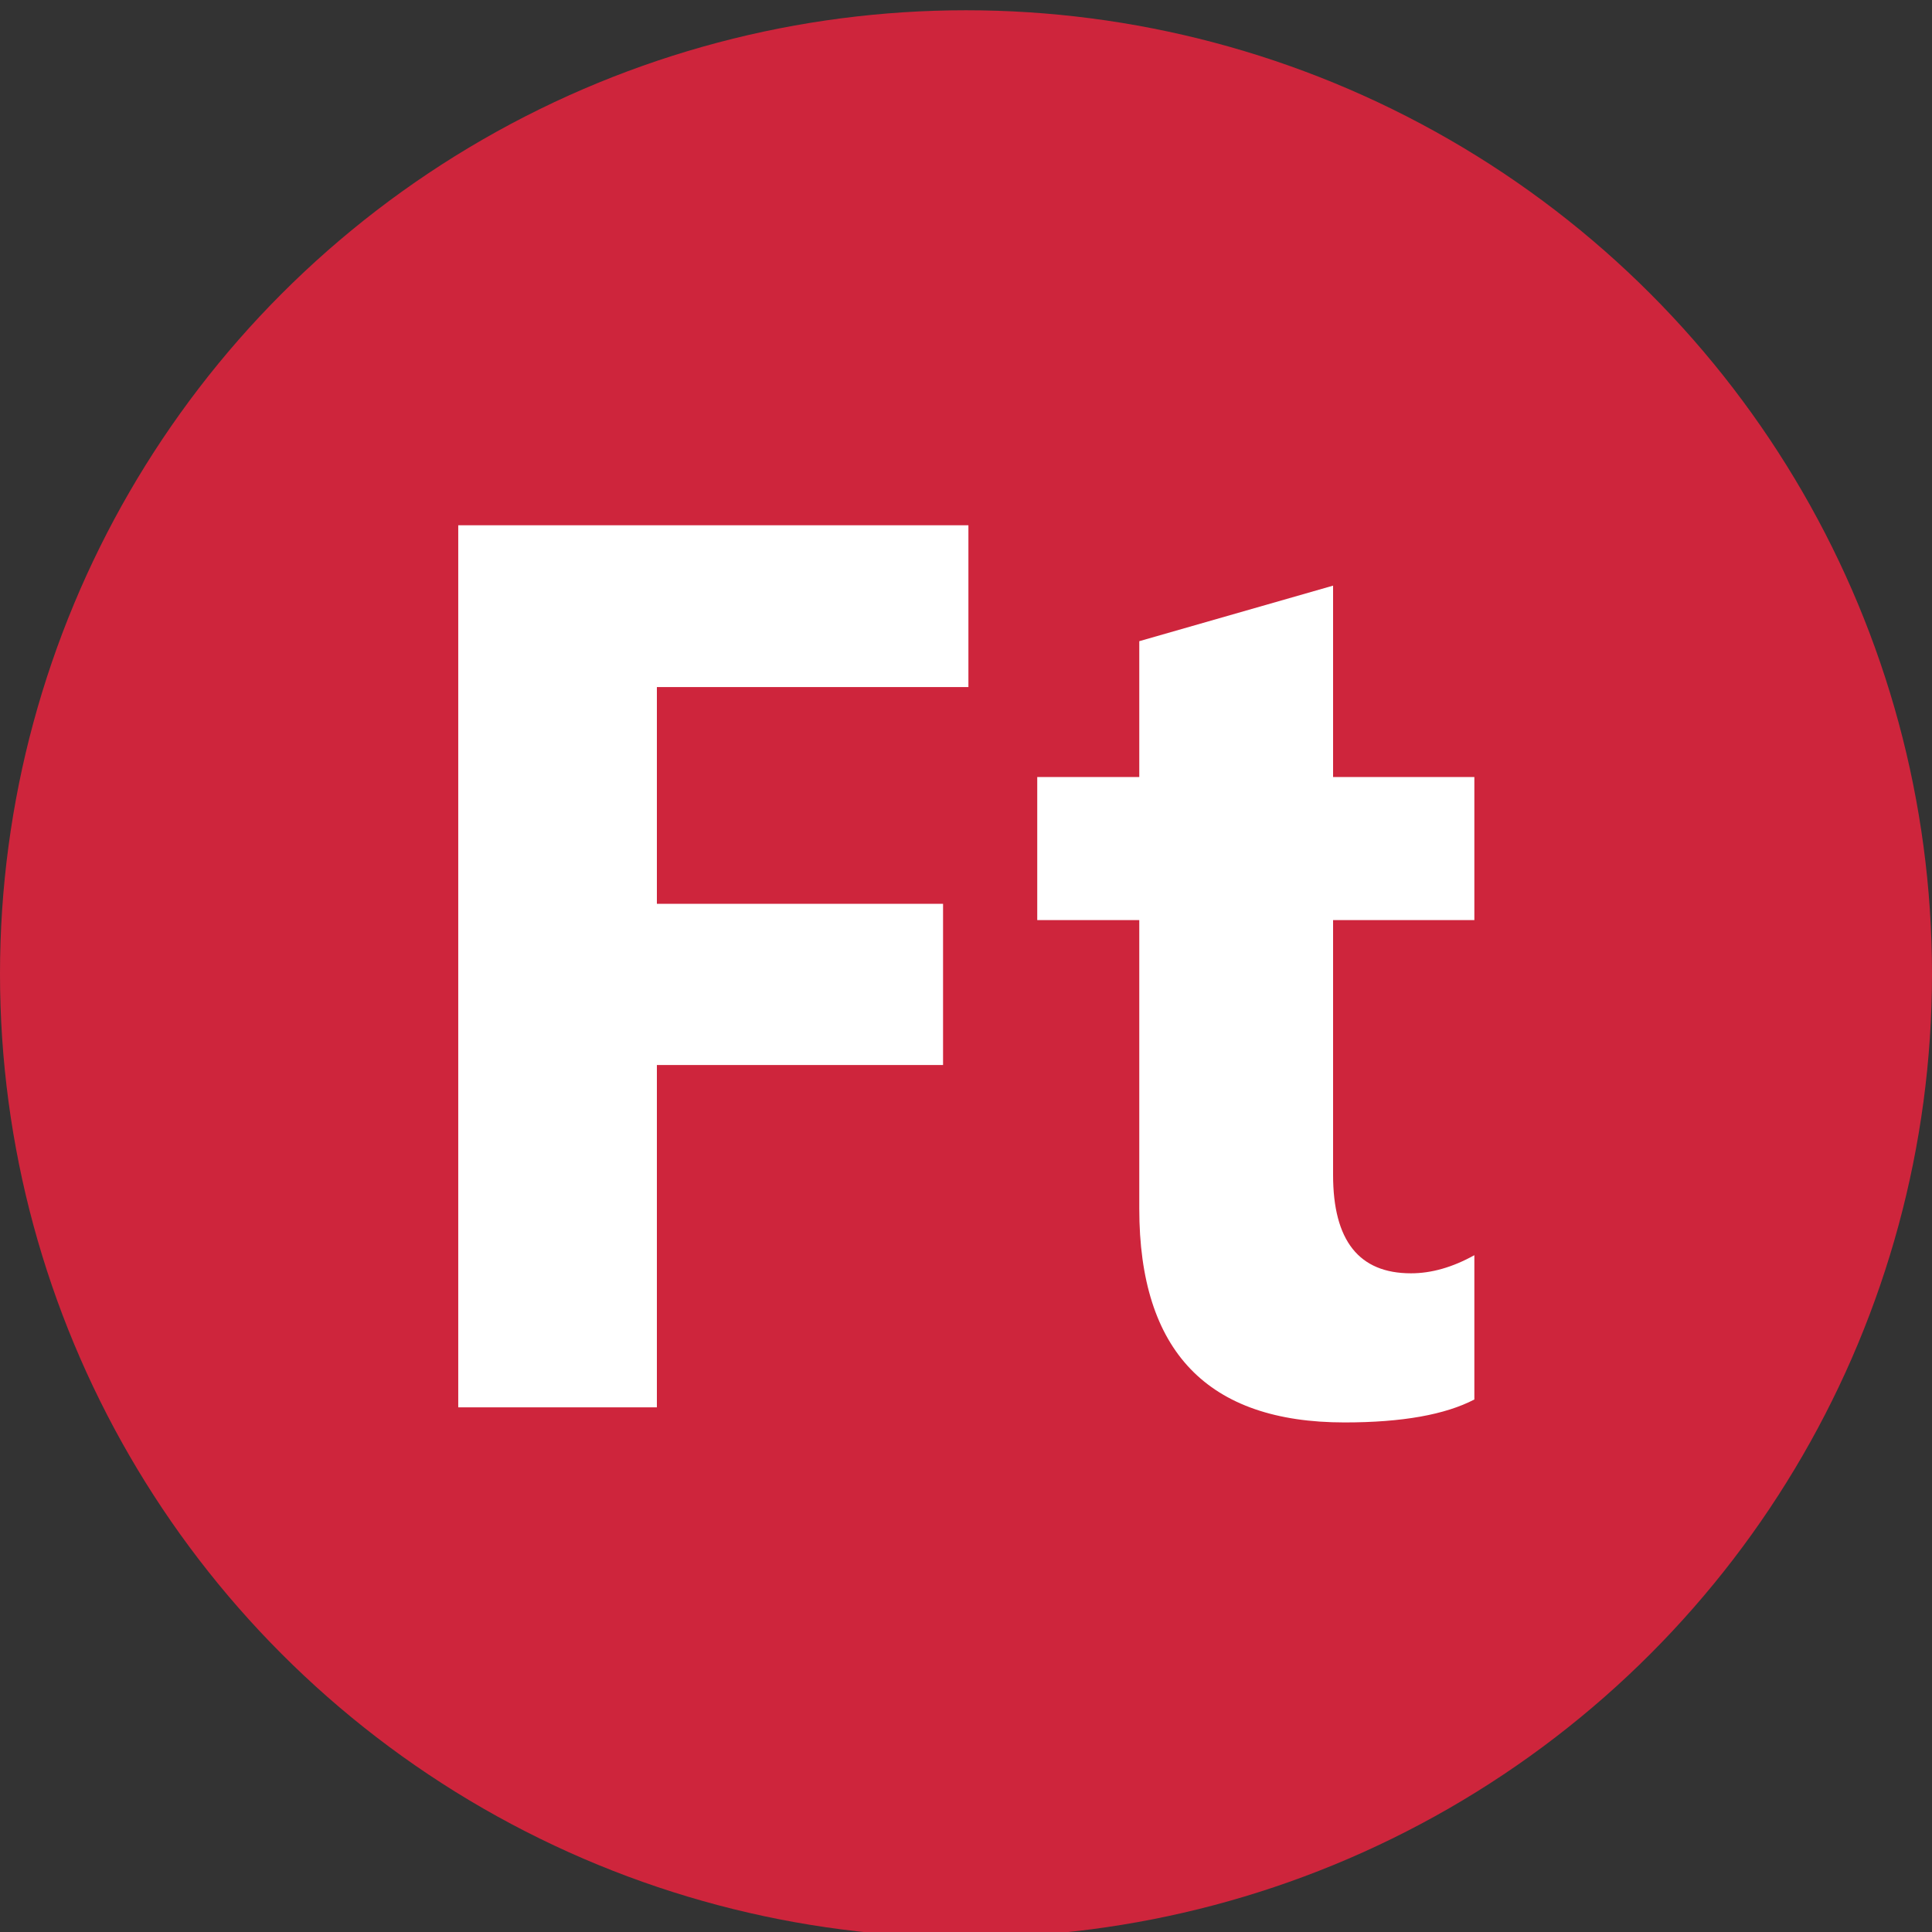 <svg xmlns="http://www.w3.org/2000/svg" viewBox="0 0 32 32">
  <rect x="0" y="0" width="32" height="32" fill="#333333" stroke="none"/>
  <g>
    <ellipse
      class="cls-2"
      cx="16"
      cy="16.13"
      rx="16"
      ry="15.96"
      style="fill: #ce253c"
    />
  </g>
  <g>
    <path
      class="cls-1"
      style="fill: #fff"
      d="M16.03,11.38h-5.15v3.59h4.74v2.67h-4.74v5.67h-3.29V8.7h8.45v2.68Z"
    />
    <path
      class="cls-1"
      style="fill: #fff"
      d="M24.42,23.18c-.48,.25-1.19,.38-2.15,.38-2.27,0-3.4-1.18-3.4-3.54v-4.78h-1.69v-2.37h1.69v-2.25l3.21-.92v3.17h2.34v2.37h-2.34v4.22c0,1.09,.43,1.63,1.29,1.63,.34,0,.69-.1,1.05-.3v2.38Z"
    />
  </g>
</svg>
